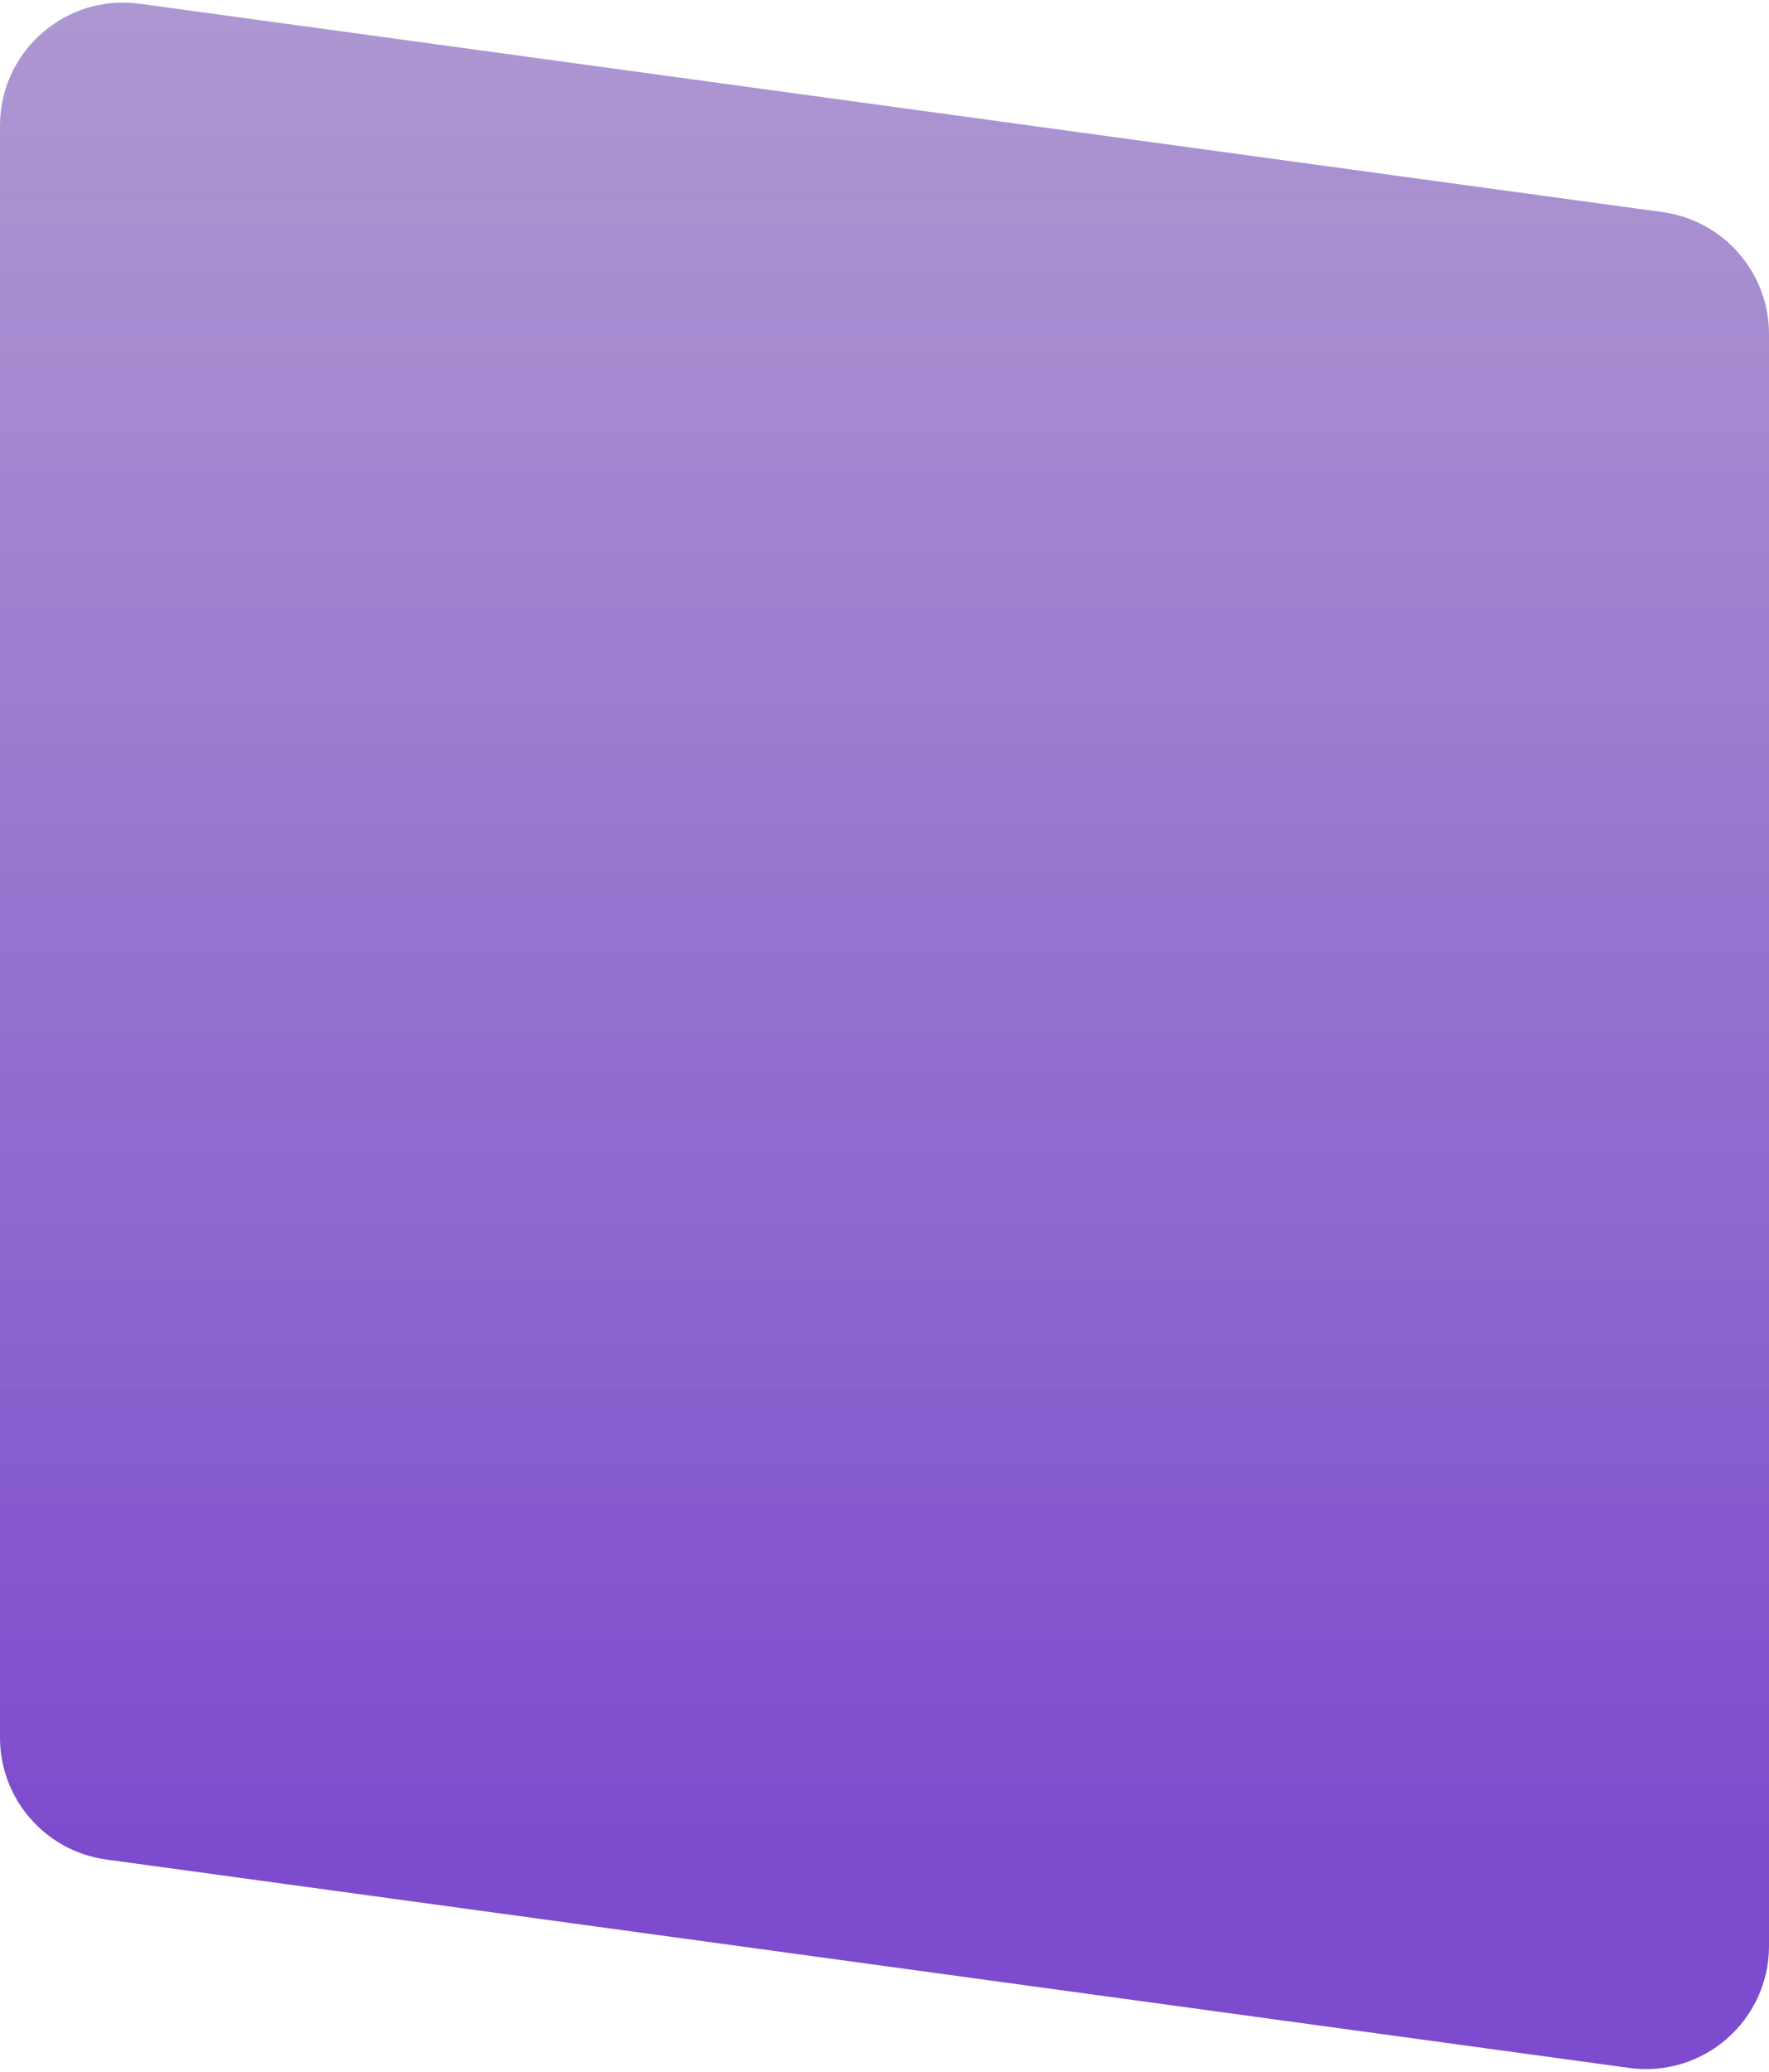 <svg width="345" height="404" viewBox="0 0 345 404" fill="none" xmlns="http://www.w3.org/2000/svg">
<path d="M0 24.508C0 9.96 12.84 -1.243 27.254 0.729L324.254 41.368C336.14 42.995 345 53.149 345 65.147V379.492C345 394.04 332.16 405.243 317.746 403.271L20.746 362.632C8.86 361.005 0 350.851 0 338.854V24.508Z" fill="url(#paint0_linear_3_164)"/>
<defs>
<linearGradient id="paint0_linear_3_164" x1="172.5" y1="-3" x2="172.5" y2="407" gradientUnits="userSpaceOnUse">
<stop offset="0.01" stop-color="#8564BB" stop-opacity="0.67"/>
<stop offset="0.88" stop-color="#662CC5" stop-opacity="0.85"/>
</linearGradient>
</defs>
</svg>
